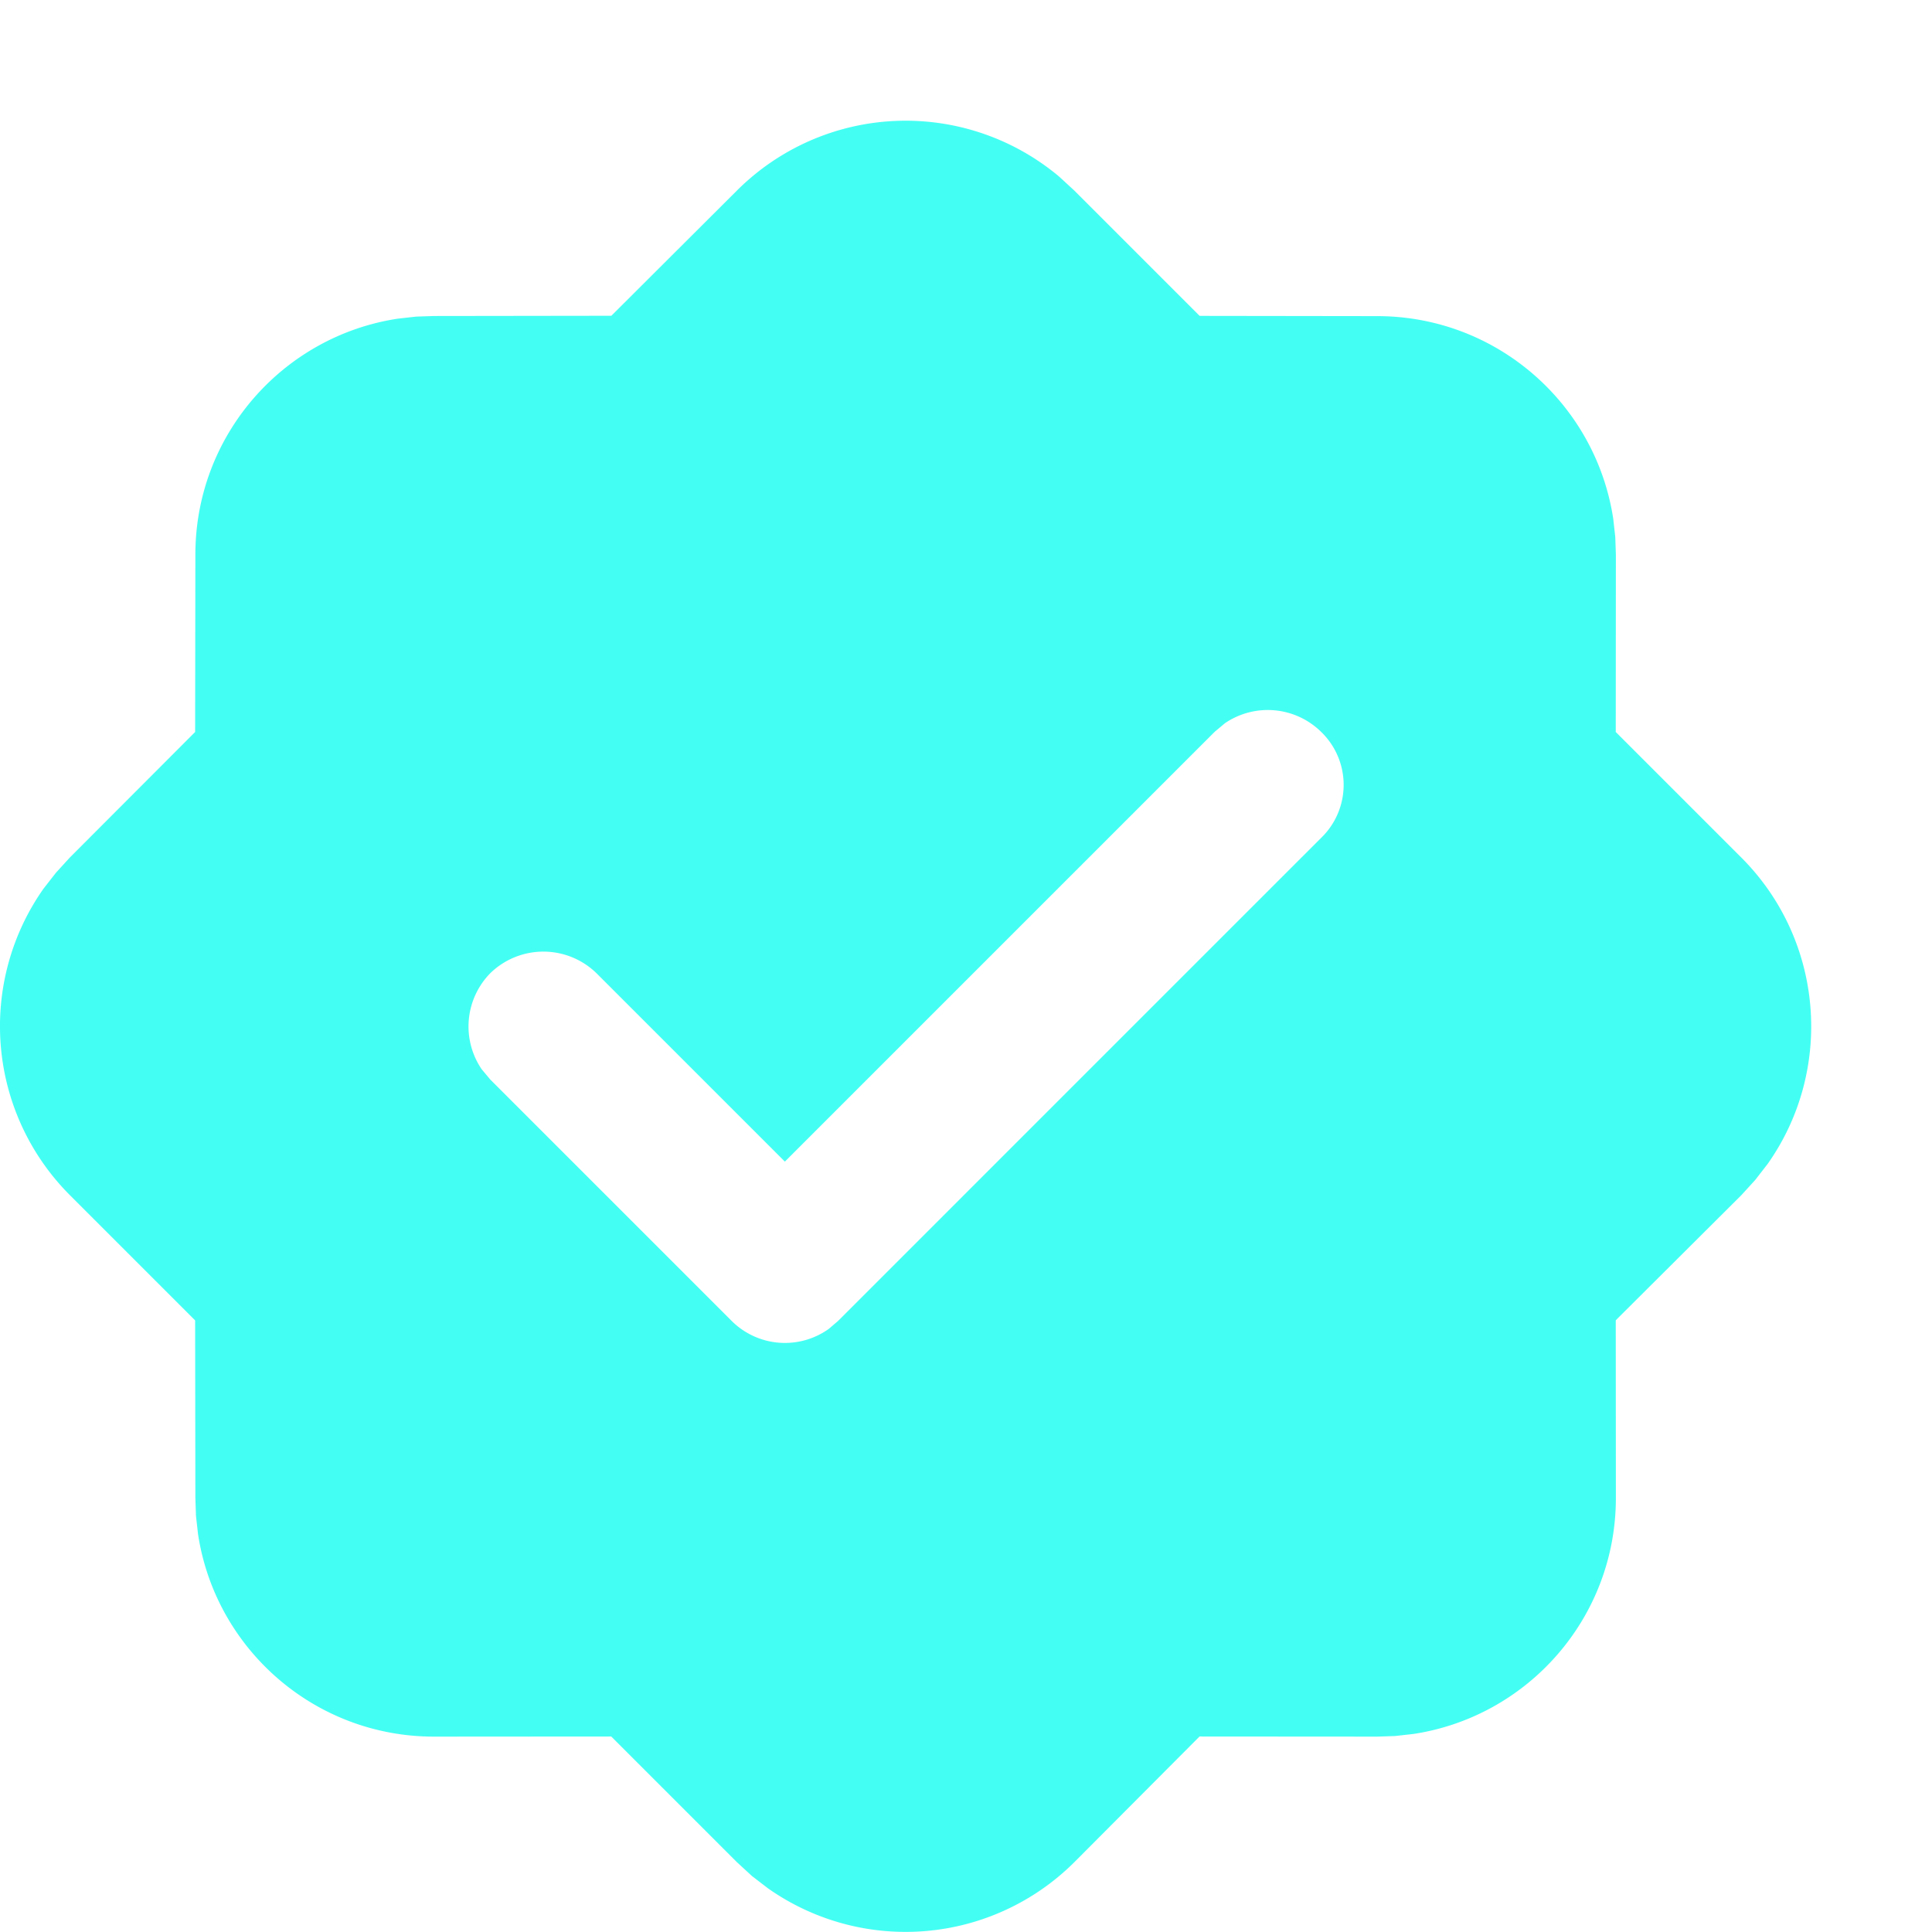 <svg xmlns="http://www.w3.org/2000/svg" width="16" height="16" viewBox="0 0 16 16"><path fill="#43fff3" d="M6.102 1.579a1.977 1.977 0 0 1 2.67-.116l.126.116l1.037 1.037l1.47.002c.99 0 1.81.727 1.955 1.677l.017.152l.005.148l-.001 1.467l1.04 1.04c.69.691.763 1.766.218 2.537l-.103.133l-.115.126l-1.04 1.036l.001 1.472c0 .99-.727 1.81-1.677 1.954l-.152.017l-.148.005l-1.471-.001l-1.036 1.04a1.98 1.98 0 0 1-2.537.218l-.133-.102l-.126-.116l-1.04-1.04l-1.468.001c-.99 0-1.81-.727-1.954-1.677l-.017-.151l-.005-.148l-.002-1.471L.579 9.898A1.98 1.98 0 0 1 .36 7.36l.103-.132l.115-.126l1.038-1.04l.002-1.469c0-.99.727-1.81 1.677-1.954l.151-.017l.148-.005l1.469-.002zm4.043 4.41l-.085.071L6.5 9.62L4.94 8.06a.63.63 0 0 0-.88 0a.63.63 0 0 0-.071.795l.071.085l2 2a.625.625 0 0 0 .804.065l.076-.065l4-4a.61.61 0 0 0 0-.88a.63.63 0 0 0-.795-.071"/></svg>